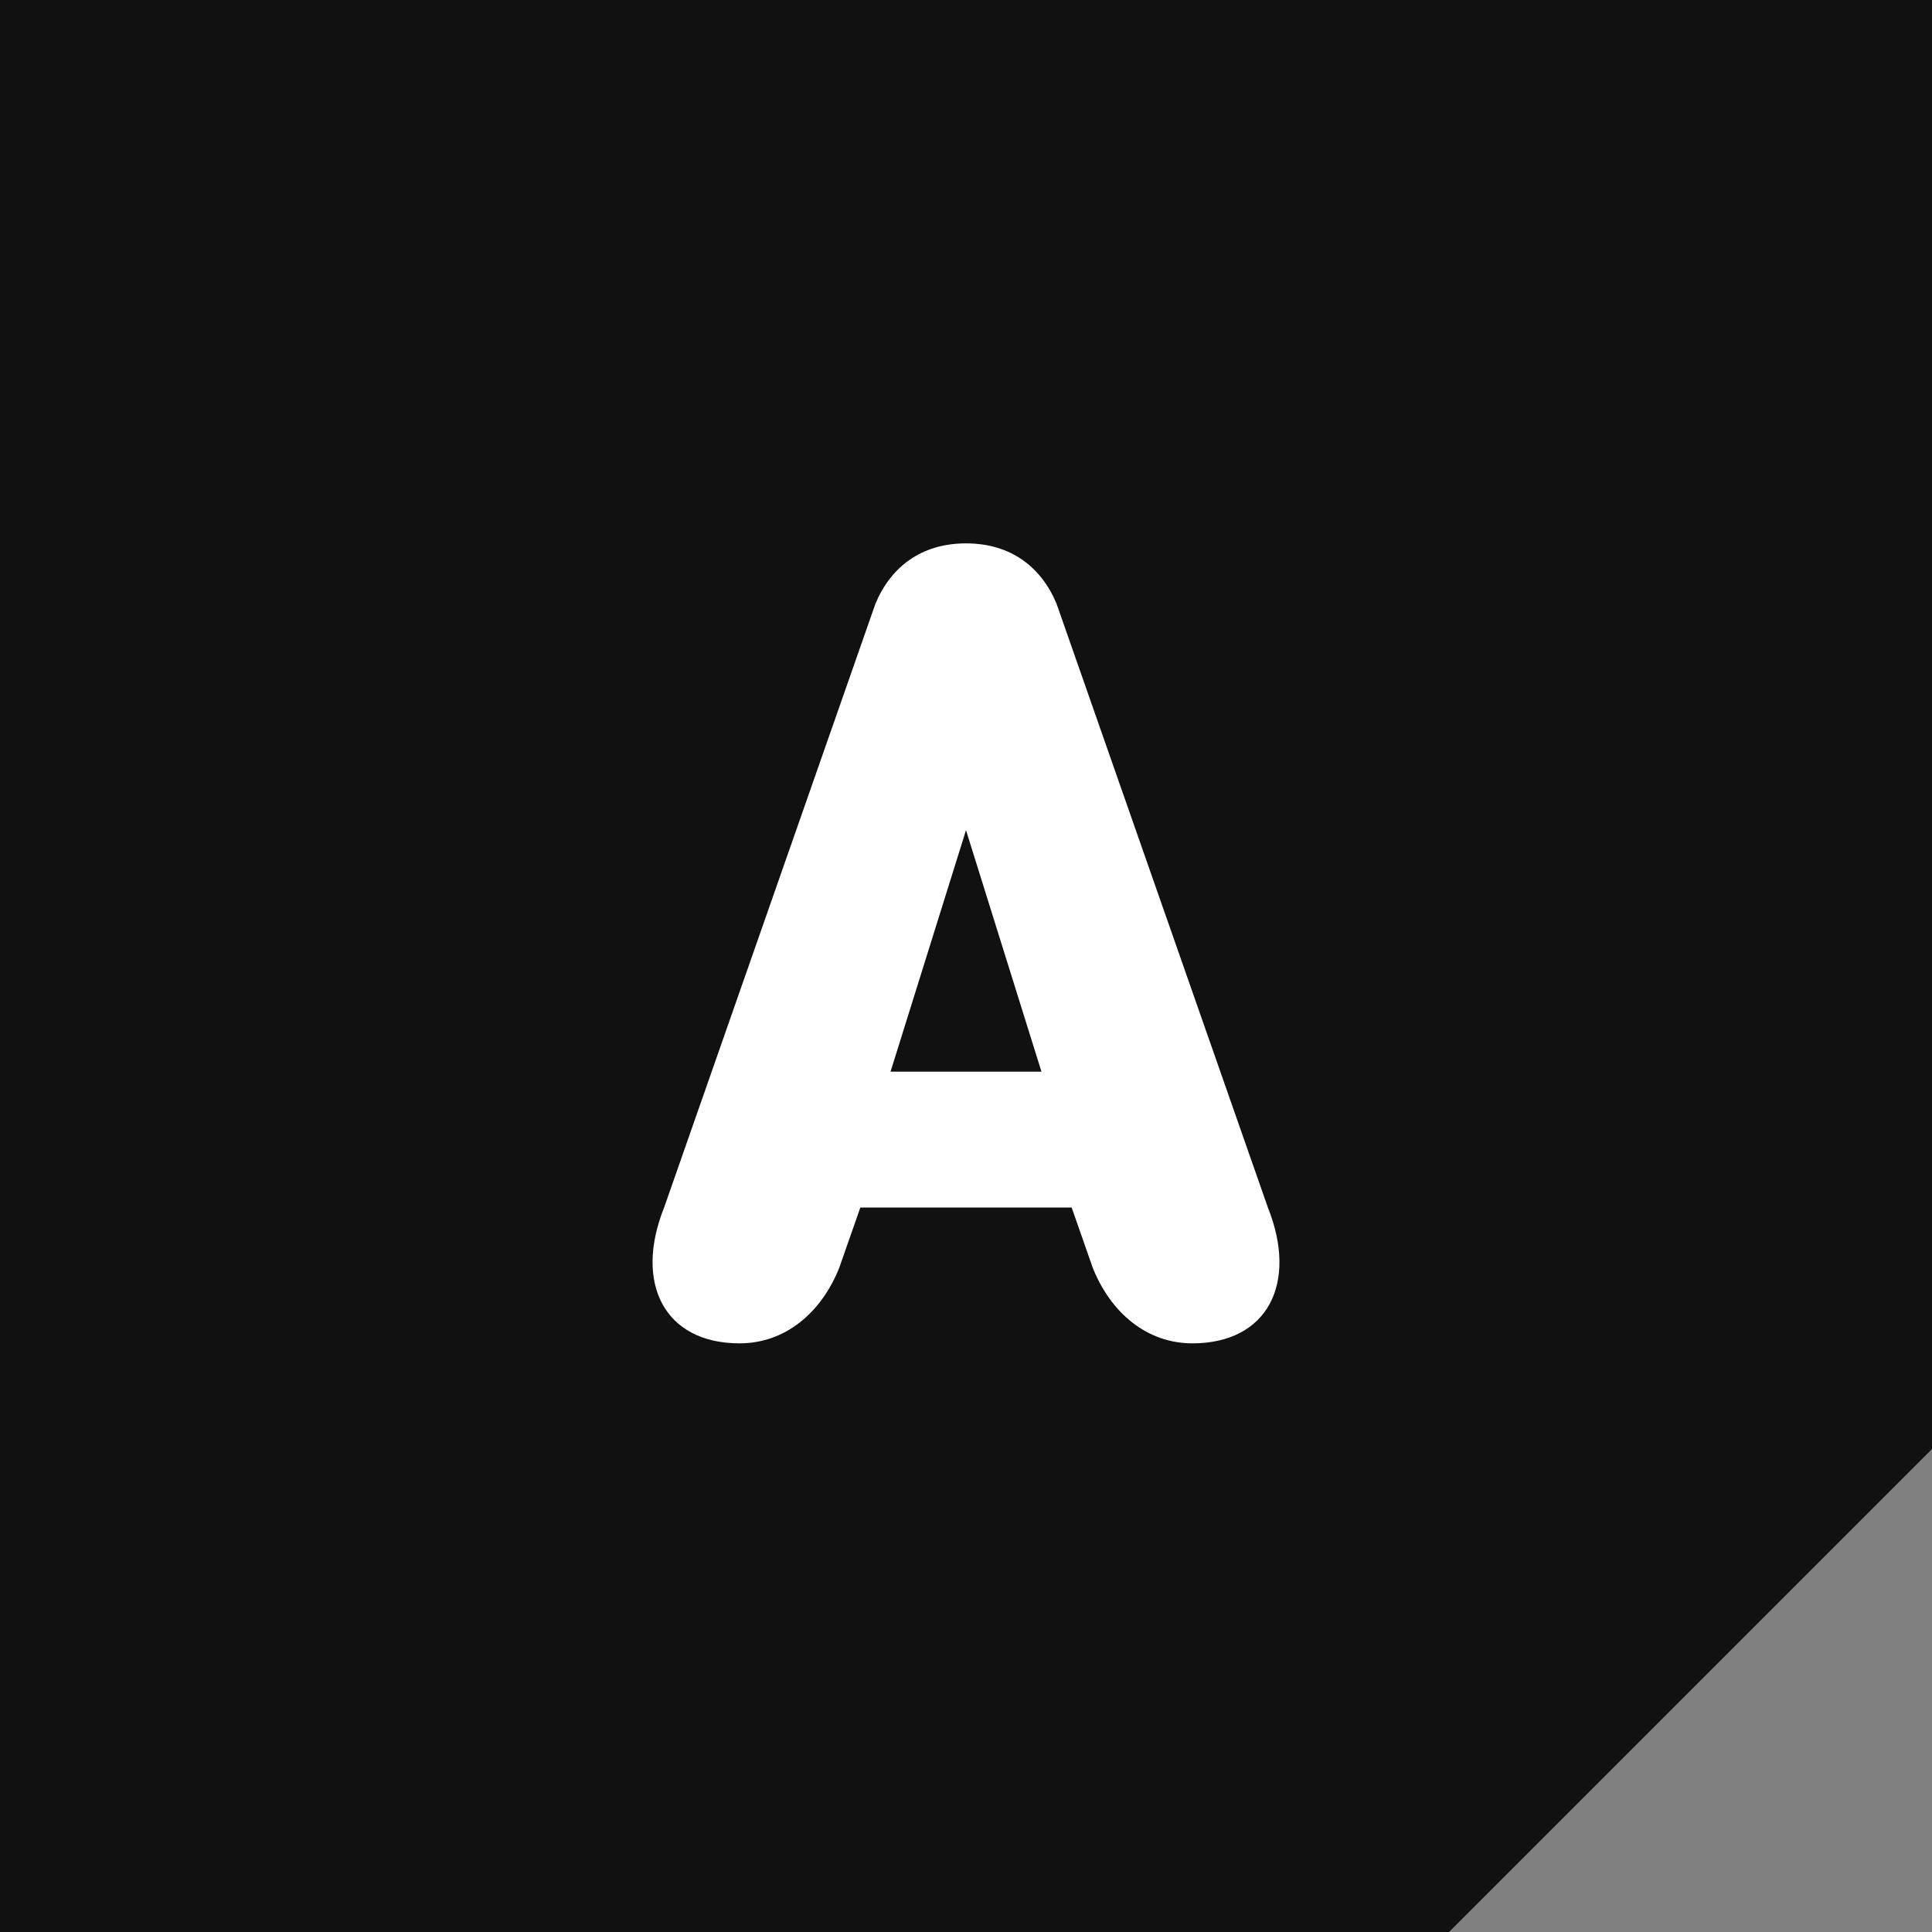 <svg xmlns="http://www.w3.org/2000/svg" width="64" height="64" fill="none" viewBox="0 0 64 64">
  <rect x="0" y="0" width="64" height="64" fill="#808080" stroke="none"/>
  <path fill="#111" d="M0 0h64v48L48 64H0V0z"/>
  <path fill="#fff" d="M32 18 C33.5 18 34.5 18.8 35 20 L42 40 C43 42.5 42 44.5 39.5 44.5 C38 44.5 36.8 43.5 36.2 42 L35.5 40 L28.5 40 L27.8 42 C27.2 43.5 26 44.5 24.5 44.5 C22 44.5 21 42.5 22 40 L29 20 C29.5 18.8 30.5 18 32 18 Z M34.5 35.5 L32 27.5 L29.5 35.5 L34.5 35.5 Z"/>
</svg>
